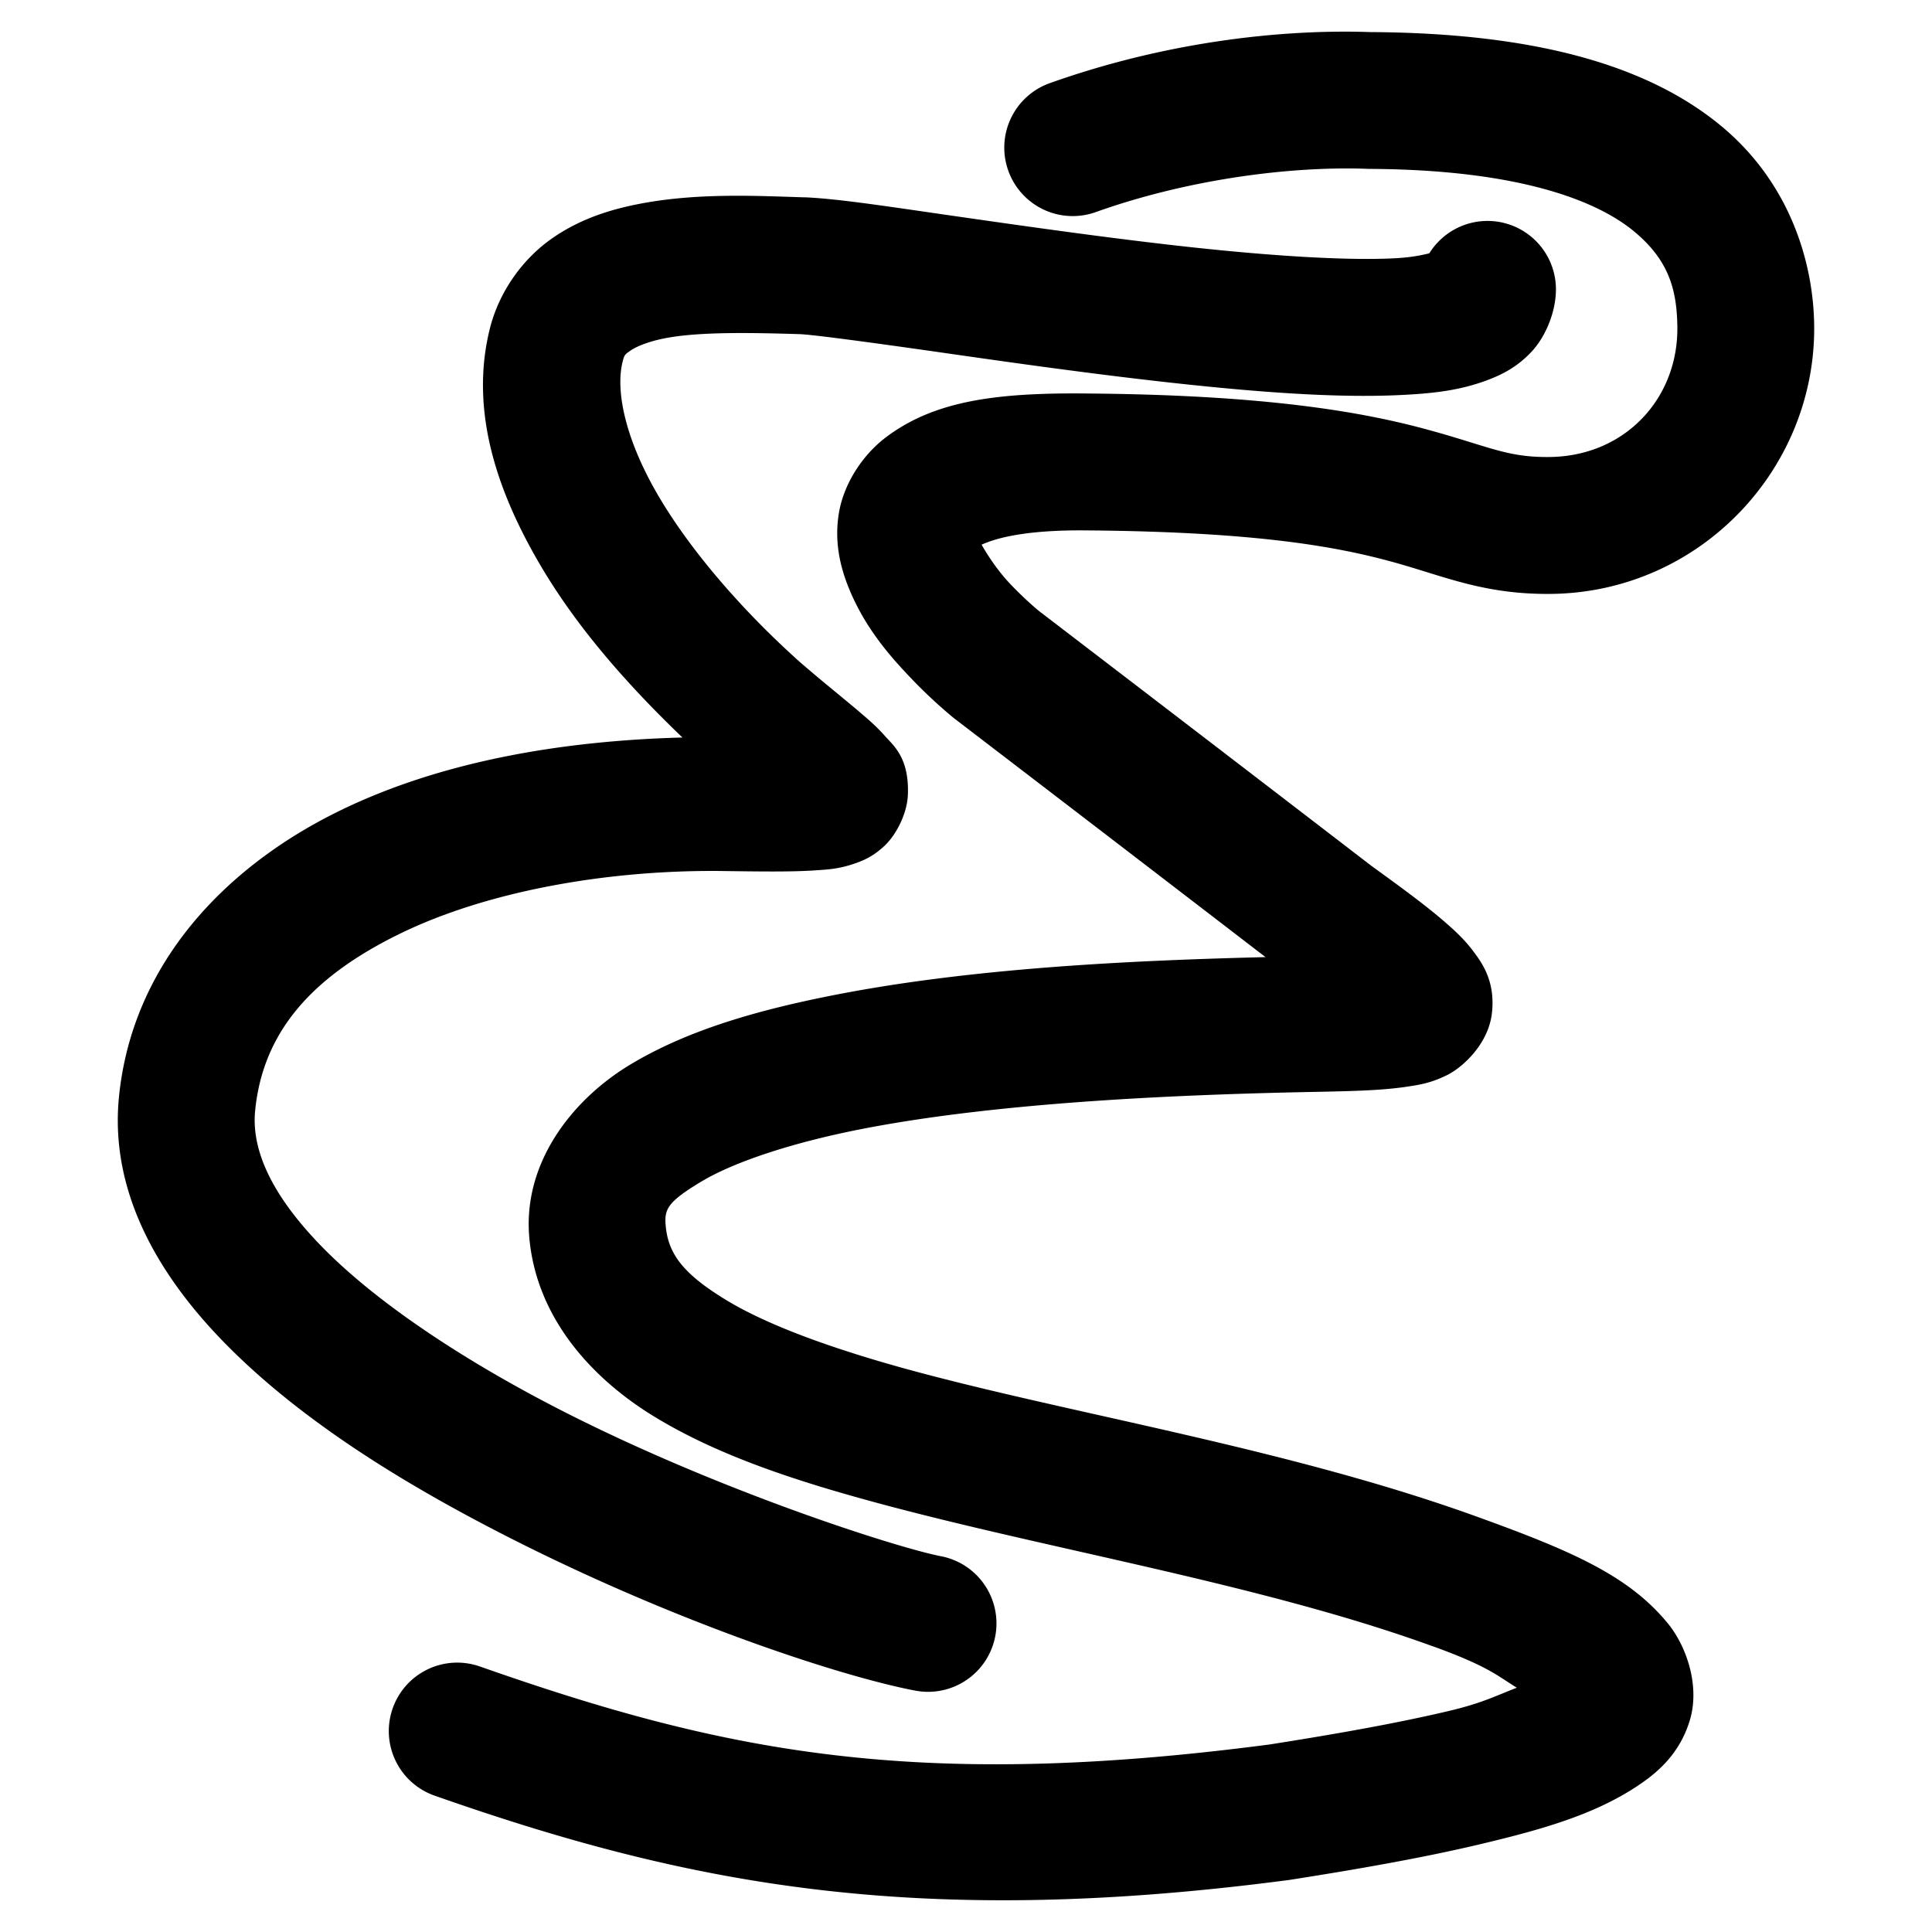 <svg xmlns="http://www.w3.org/2000/svg" width="48" height="48">
	<path d="M 34.048,0.797 C 31.745,0.718 28.88,1.068 26.079,2.067 a 1.7,1.7 0 0 0 -1.029,2.172 1.7,1.7 0 0 0 2.172,1.031 C 29.566,4.434 32.118,4.127 33.96,4.194 a 1.7,1.7 0 0 0 0.053,0.002 c 3.698,0.017 5.622,0.779 6.545,1.521 0.923,0.743 1.099,1.507 1.115,2.381 a 1.7,1.7 0 0 0 0,0.002 c 0.034,1.781 -1.286,3.229 -3.164,3.254 -1.08,0.014 -1.502,-0.262 -3.072,-0.688 -1.569,-0.425 -3.94,-0.851 -8.361,-0.889 h -0.008 c -2.324,-0.029 -3.847,0.182 -5.045,1.078 -0.6,0.449 -1.055,1.165 -1.178,1.875 -0.122,0.71 0.026,1.334 0.229,1.844 0.405,1.02 1.05,1.744 1.586,2.303 0.535,0.559 1.016,0.945 1.016,0.945 a 1.7,1.7 0 0 0 0.035,0.029 c 0,0 4.036,3.088 7.73,5.928 -3.295,0.083 -7.223,0.263 -10.662,0.932 -1.943,0.378 -3.702,0.881 -5.133,1.746 -1.431,0.865 -2.649,2.425 -2.498,4.262 a 1.7,1.7 0 0 0 0,0.002 c 0.163,1.968 1.498,3.489 3.096,4.467 1.598,0.978 3.552,1.618 5.711,2.195 4.318,1.154 9.492,2.009 13.648,3.521 a 1.7,1.7 0 0 0 0.004,0 c 1.361,0.493 1.586,0.724 2.078,1.027 -0.513,0.197 -0.858,0.38 -1.658,0.57 -1.317,0.314 -2.905,0.592 -4.484,0.84 -8.856,1.16 -13.611,0.172 -19.621,-1.938 a 1.7,1.7 0 0 0 -2.166,1.041 1.7,1.7 0 0 0 1.041,2.168 c 6.255,2.195 11.915,3.318 21.209,2.098 a 1.7,1.7 0 0 0 0.043,-0.006 c 1.626,-0.255 3.288,-0.542 4.768,-0.895 1.479,-0.353 2.745,-0.712 3.805,-1.398 0.53,-0.343 1.099,-0.813 1.359,-1.664 0.26,-0.851 -0.073,-1.845 -0.555,-2.428 -0.963,-1.165 -2.353,-1.776 -4.658,-2.611 -4.607,-1.677 -9.883,-2.529 -13.936,-3.611 -2.026,-0.541 -3.737,-1.152 -4.812,-1.811 -1.076,-0.658 -1.425,-1.158 -1.482,-1.848 -0.032,-0.392 0.043,-0.573 0.869,-1.072 0.826,-0.499 2.29,-0.983 4.023,-1.32 3.467,-0.674 7.996,-0.858 11.42,-0.922 a 1.7,1.7 0 0 0 0.006,0 c 0.853,-0.019 1.506,-0.036 2.109,-0.127 0.302,-0.045 0.593,-0.091 0.988,-0.287 0.395,-0.196 1.034,-0.783 1.115,-1.553 0.082,-0.77 -0.238,-1.219 -0.453,-1.508 -0.215,-0.289 -0.428,-0.488 -0.67,-0.701 -0.473,-0.416 -1.078,-0.861 -1.854,-1.422 l -0.041,-0.031 C 30.145,18.493 25.852,15.21 25.813,15.18 l -0.004,-0.004 c -0.004,-0.003 -0.314,-0.254 -0.695,-0.652 -0.316,-0.33 -0.566,-0.71 -0.727,-0.992 0.216,-0.092 0.867,-0.376 2.645,-0.354 a 1.7,1.7 0 0 0 0.008,0 c 4.226,0.036 6.201,0.415 7.51,0.77 1.309,0.354 2.297,0.829 4.004,0.807 3.695,-0.049 6.586,-3.125 6.518,-6.717 C 45.043,6.504 44.468,4.502 42.688,3.069 40.912,1.639 38.184,0.82 34.048,0.797 Z M 18.016,4.866 c -0.704,0.011 -1.44,0.062 -2.172,0.207 -0.732,0.145 -1.483,0.387 -2.172,0.881 -0.689,0.494 -1.275,1.293 -1.504,2.219 -0.51,2.057 0.201,4.08 1.273,5.896 0.916,1.551 2.176,2.972 3.514,4.254 -2.974,0.08 -5.999,0.584 -8.545,1.834 -2.81,1.38 -5.129,3.786 -5.455,7.104 -0.233,2.366 0.997,4.448 2.645,6.123 1.647,1.675 3.802,3.083 6.043,4.289 4.483,2.413 9.108,3.952 11.096,4.33 a 1.7,1.7 0 0 0 1.988,-1.352 1.7,1.7 0 0 0 -1.354,-1.988 C 22.281,38.454 17.371,36.894 13.255,34.678 11.196,33.57 9.285,32.283 8.024,31.001 6.763,29.718 6.241,28.583 6.339,27.594 6.533,25.621 7.77,24.261 9.911,23.21 12.05,22.159 15.004,21.62 17.843,21.639 c 1.065,0.014 1.809,0.026 2.424,-0.016 0.307,-0.021 0.571,-0.032 0.971,-0.17 0.2,-0.069 0.455,-0.171 0.744,-0.445 0.289,-0.274 0.556,-0.799 0.574,-1.262 0.036,-0.926 -0.364,-1.226 -0.566,-1.457 C 21.786,18.059 21.601,17.899 21.393,17.721 20.984,17.371 20.484,16.976 19.89,16.463 18.497,15.221 17.192,13.732 16.37,12.34 15.548,10.948 15.284,9.731 15.468,8.989 c 0.043,-0.173 0.056,-0.179 0.188,-0.273 0.131,-0.094 0.422,-0.224 0.85,-0.309 0.853,-0.169 2.156,-0.142 3.375,-0.105 0.359,0.018 1.803,0.212 3.514,0.457 1.719,0.247 3.797,0.542 5.818,0.762 2.021,0.22 3.967,0.369 5.551,0.295 0.792,-0.037 1.484,-0.105 2.193,-0.373 0.355,-0.134 0.738,-0.322 1.098,-0.709 0.36,-0.387 0.626,-1.042 0.6,-1.623 A 1.7,1.7 0 0 0 36.876,5.491 1.7,1.7 0 0 0 35.511,6.294 c -0.183,0.042 -0.426,0.103 -0.906,0.125 -1.219,0.057 -3.082,-0.068 -5.025,-0.279 C 27.635,5.928 25.592,5.637 23.876,5.391 22.16,5.145 20.877,4.942 20.016,4.903 a 1.7,1.7 0 0 0 -0.025,0 c -0.599,-0.018 -1.271,-0.048 -1.975,-0.037 z" fill="#000000"/>
</svg>
